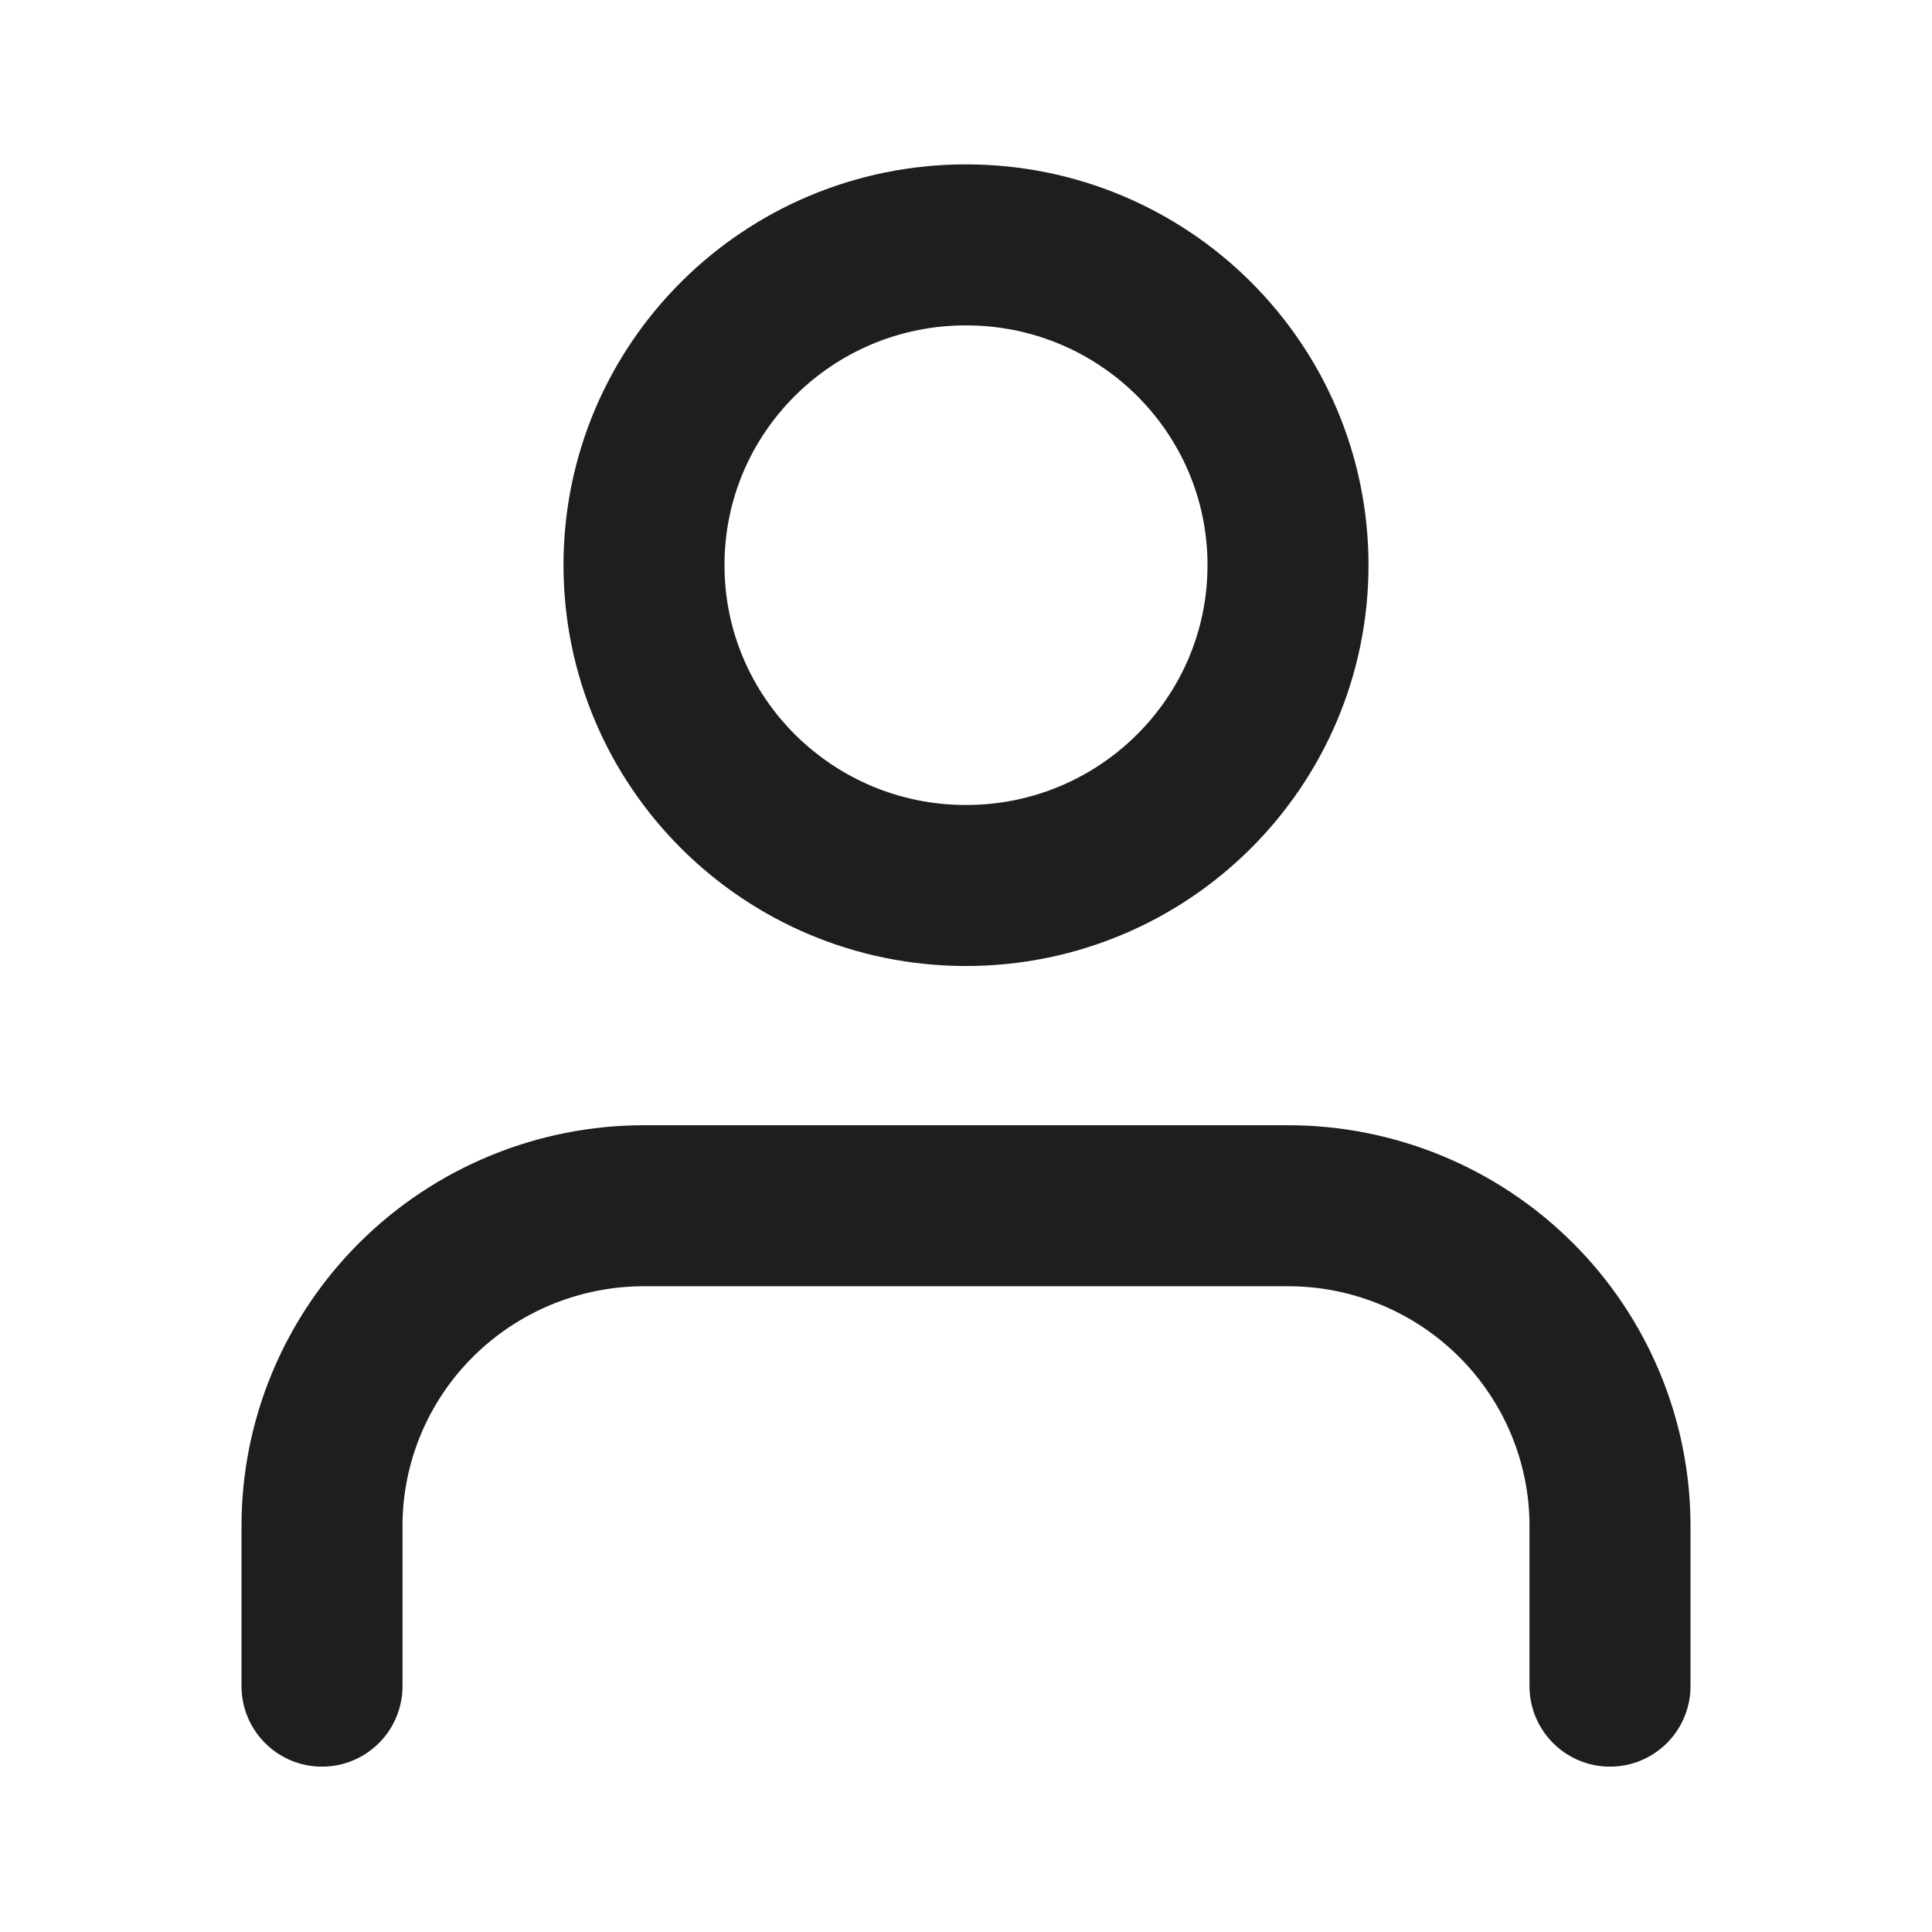 <svg xmlns="http://www.w3.org/2000/svg"
viewBox="0 0 12 12" width="12" height="12" fill="none">
<path
    d="M10 10.473V9.478C10 8.951 9.789 8.445 9.414 8.072C9.039 7.699 8.53 7.489 8 7.489H4C3.47 7.489 2.961 7.699 2.586 8.072C2.211 8.445 2 8.951 2 9.478V10.473M8 3.51C8 4.609 7.105 5.5 6 5.5C4.895 5.5 4 4.609 4 3.51C4 2.411 4.895 1.521 6 1.521C7.105 1.521 8 2.411 8 3.51Z"
    stroke="#1E1E1E" stroke-linecap="round"
    stroke-linejoin="round" />
</svg>